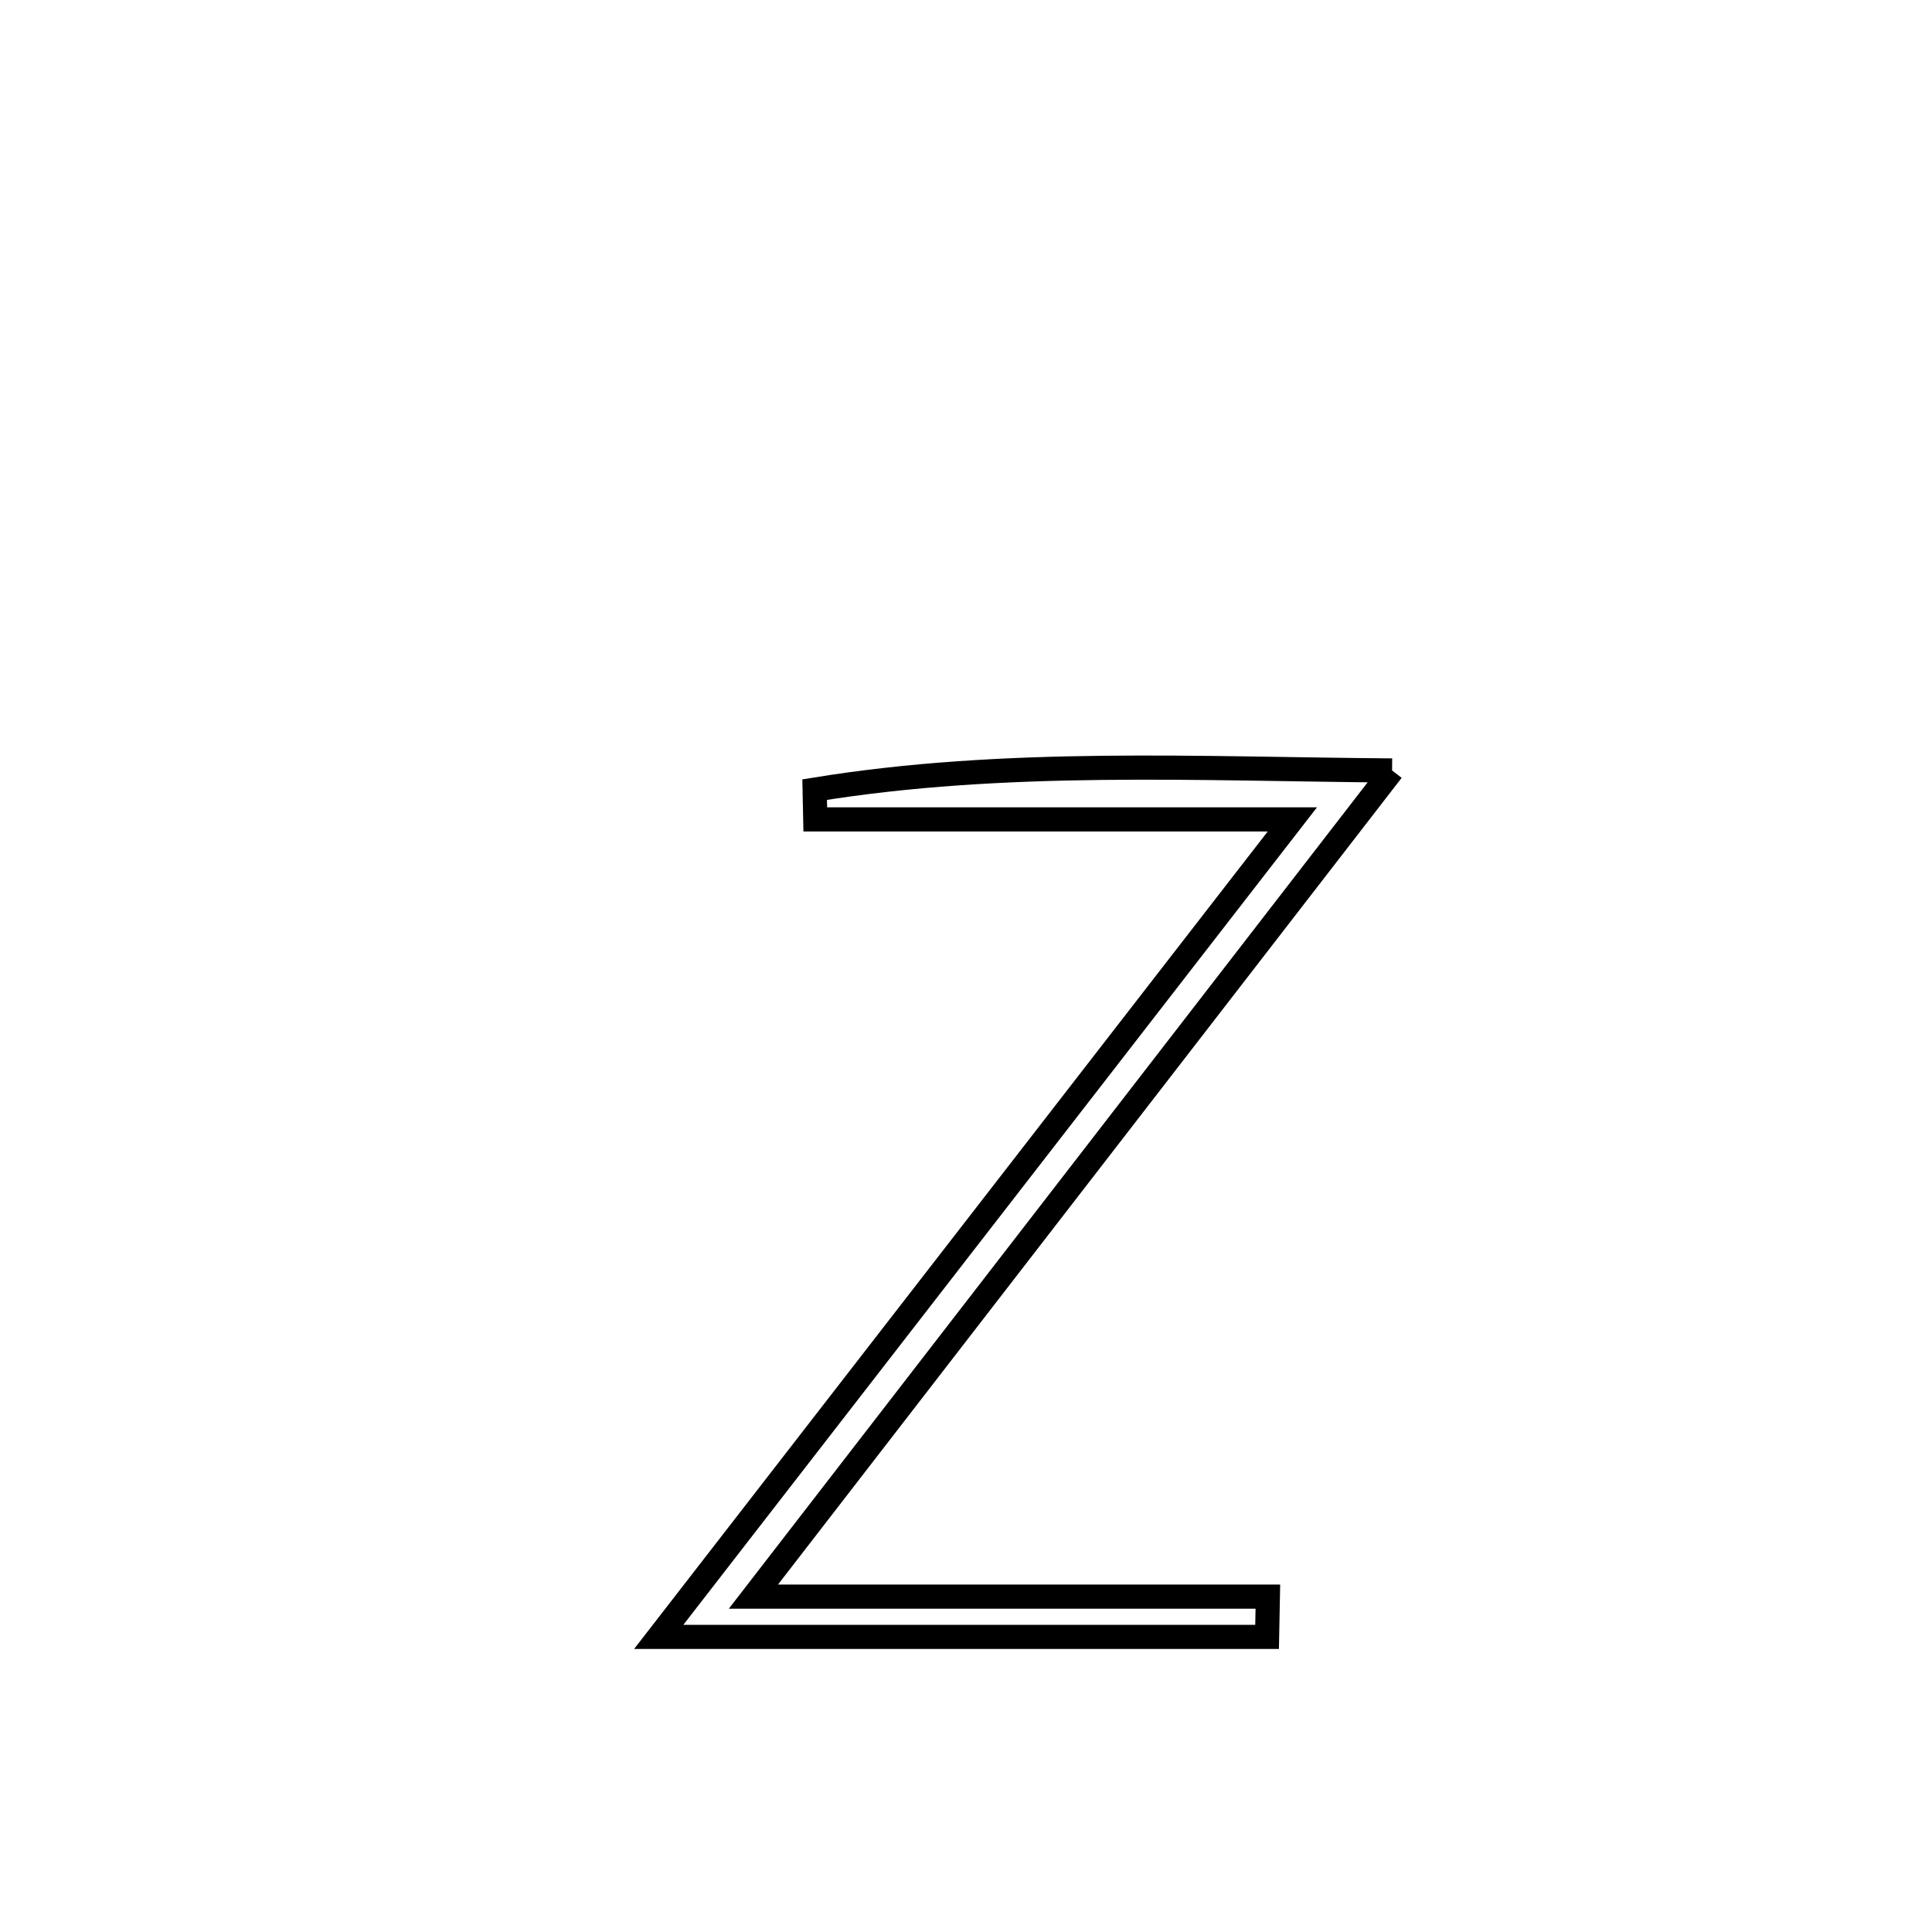 <svg xmlns="http://www.w3.org/2000/svg" viewBox="0.0 0.0 24.0 24.0" height="200px" width="200px"><path fill="none" stroke="black" stroke-width=".3" stroke-opacity="1.0"  filling="0" d="M17.293 9.571 L17.293 9.571 C15.971 11.281 14.649 12.992 13.326 14.702 C12.004 16.413 10.681 18.123 9.359 19.834 L9.359 19.834 C11.489 19.834 13.62 19.834 15.75 19.834 L15.75 19.834 C15.747 20 15.743 20.167 15.74 20.334 L15.74 20.334 C14.48 20.334 13.221 20.334 11.962 20.334 C10.702 20.334 9.443 20.334 8.183 20.334 L8.183 20.334 C9.495 18.641 10.807 16.949 12.119 15.256 C13.43 13.564 14.742 11.871 16.054 10.179 L16.054 10.179 C14.079 10.179 12.104 10.179 10.128 10.179 L10.128 10.179 C10.126 10.056 10.123 9.933 10.12 9.809 L10.12 9.809 C12.488 9.423 14.893 9.553 17.293 9.571 L17.293 9.571"></path></svg>